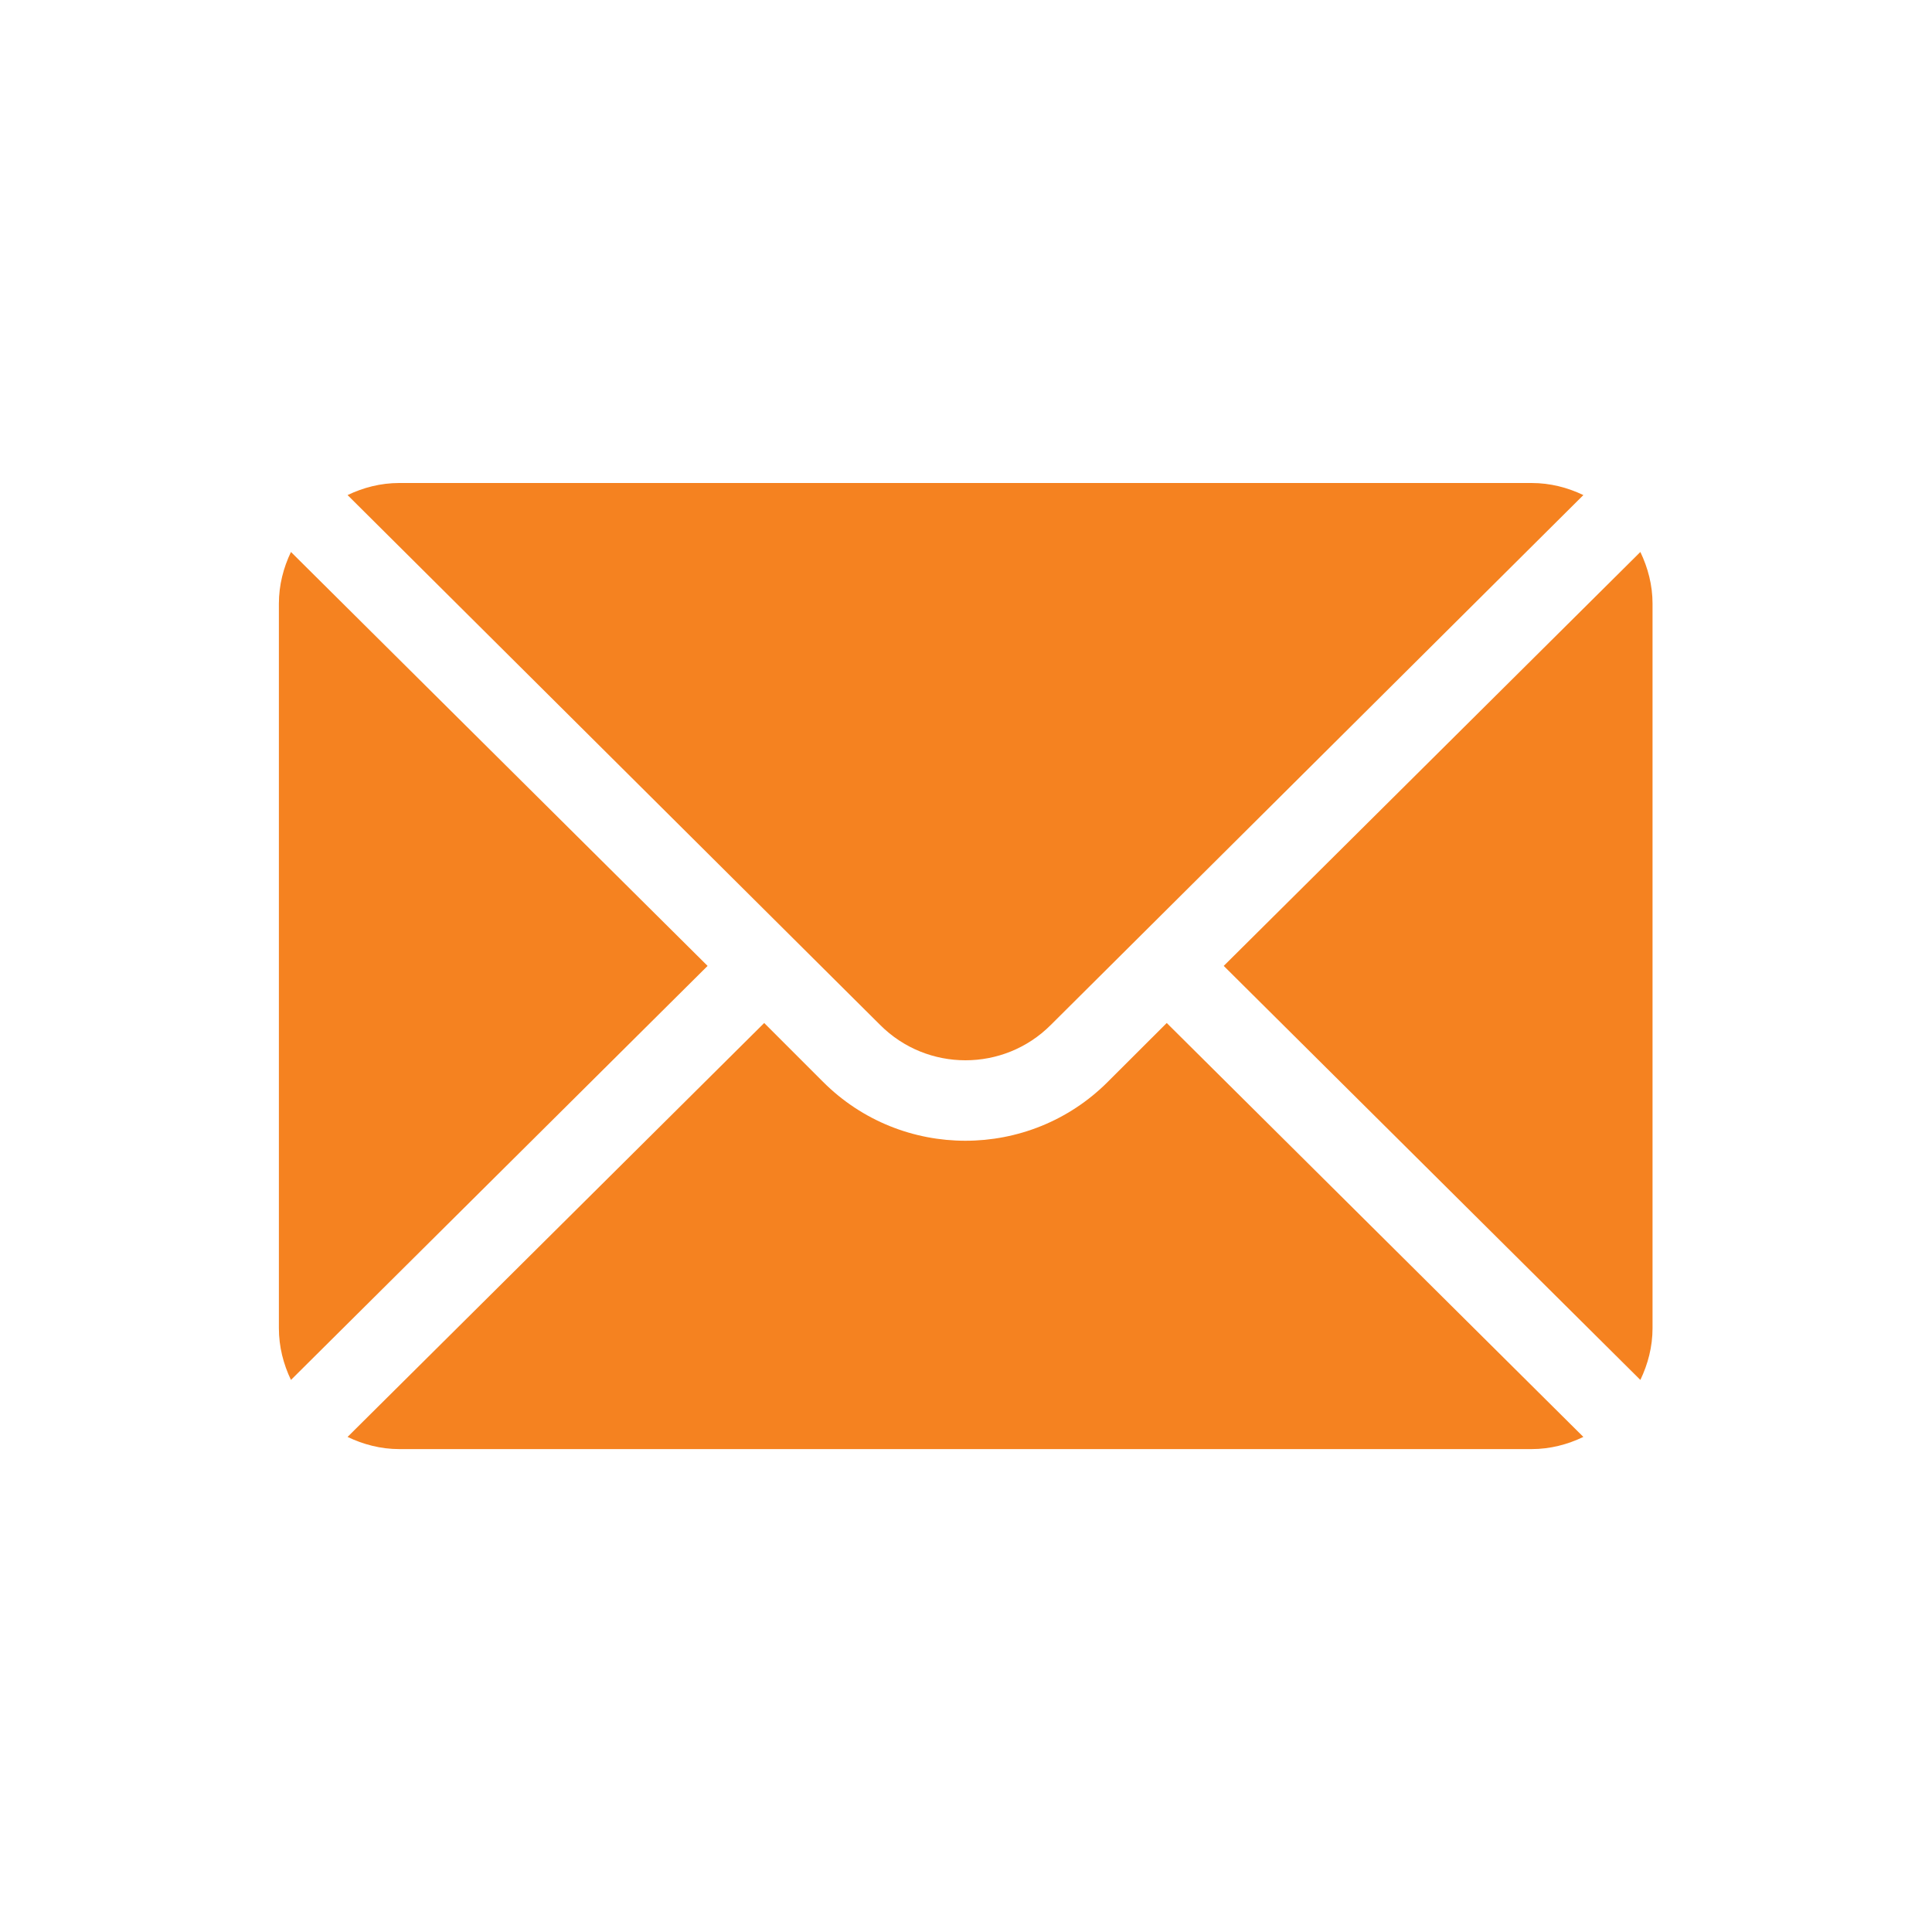 <svg viewBox="0 0 20 20" fill="none" xmlns="http://www.w3.org/2000/svg">
<path d="M16.981 5.714L12.668 9.999L16.981 14.285C17.059 14.122 17.107 13.942 17.107 13.749V6.249C17.107 6.057 17.059 5.877 16.981 5.714Z" fill="#F58220"/>
<path d="M15.855 5H4.133C3.941 5 3.761 5.047 3.598 5.125L9.111 10.61C9.598 11.098 10.391 11.098 10.878 10.61L16.391 5.125C16.228 5.047 16.048 5 15.855 5Z" fill="#F58220"/>
<path d="M3.012 5.714C2.934 5.877 2.887 6.057 2.887 6.249V13.749C2.887 13.942 2.934 14.122 3.012 14.285L7.325 9.999L3.012 5.714Z" fill="#F58220"/>
<path d="M12.078 10.59L11.467 11.2C10.655 12.012 9.333 12.012 8.521 11.2L7.911 10.59L3.598 14.875C3.761 14.953 3.941 15.001 4.133 15.001H15.855C16.048 15.001 16.228 14.953 16.391 14.875L12.078 10.59Z" fill="#F58220"/>
</svg>

